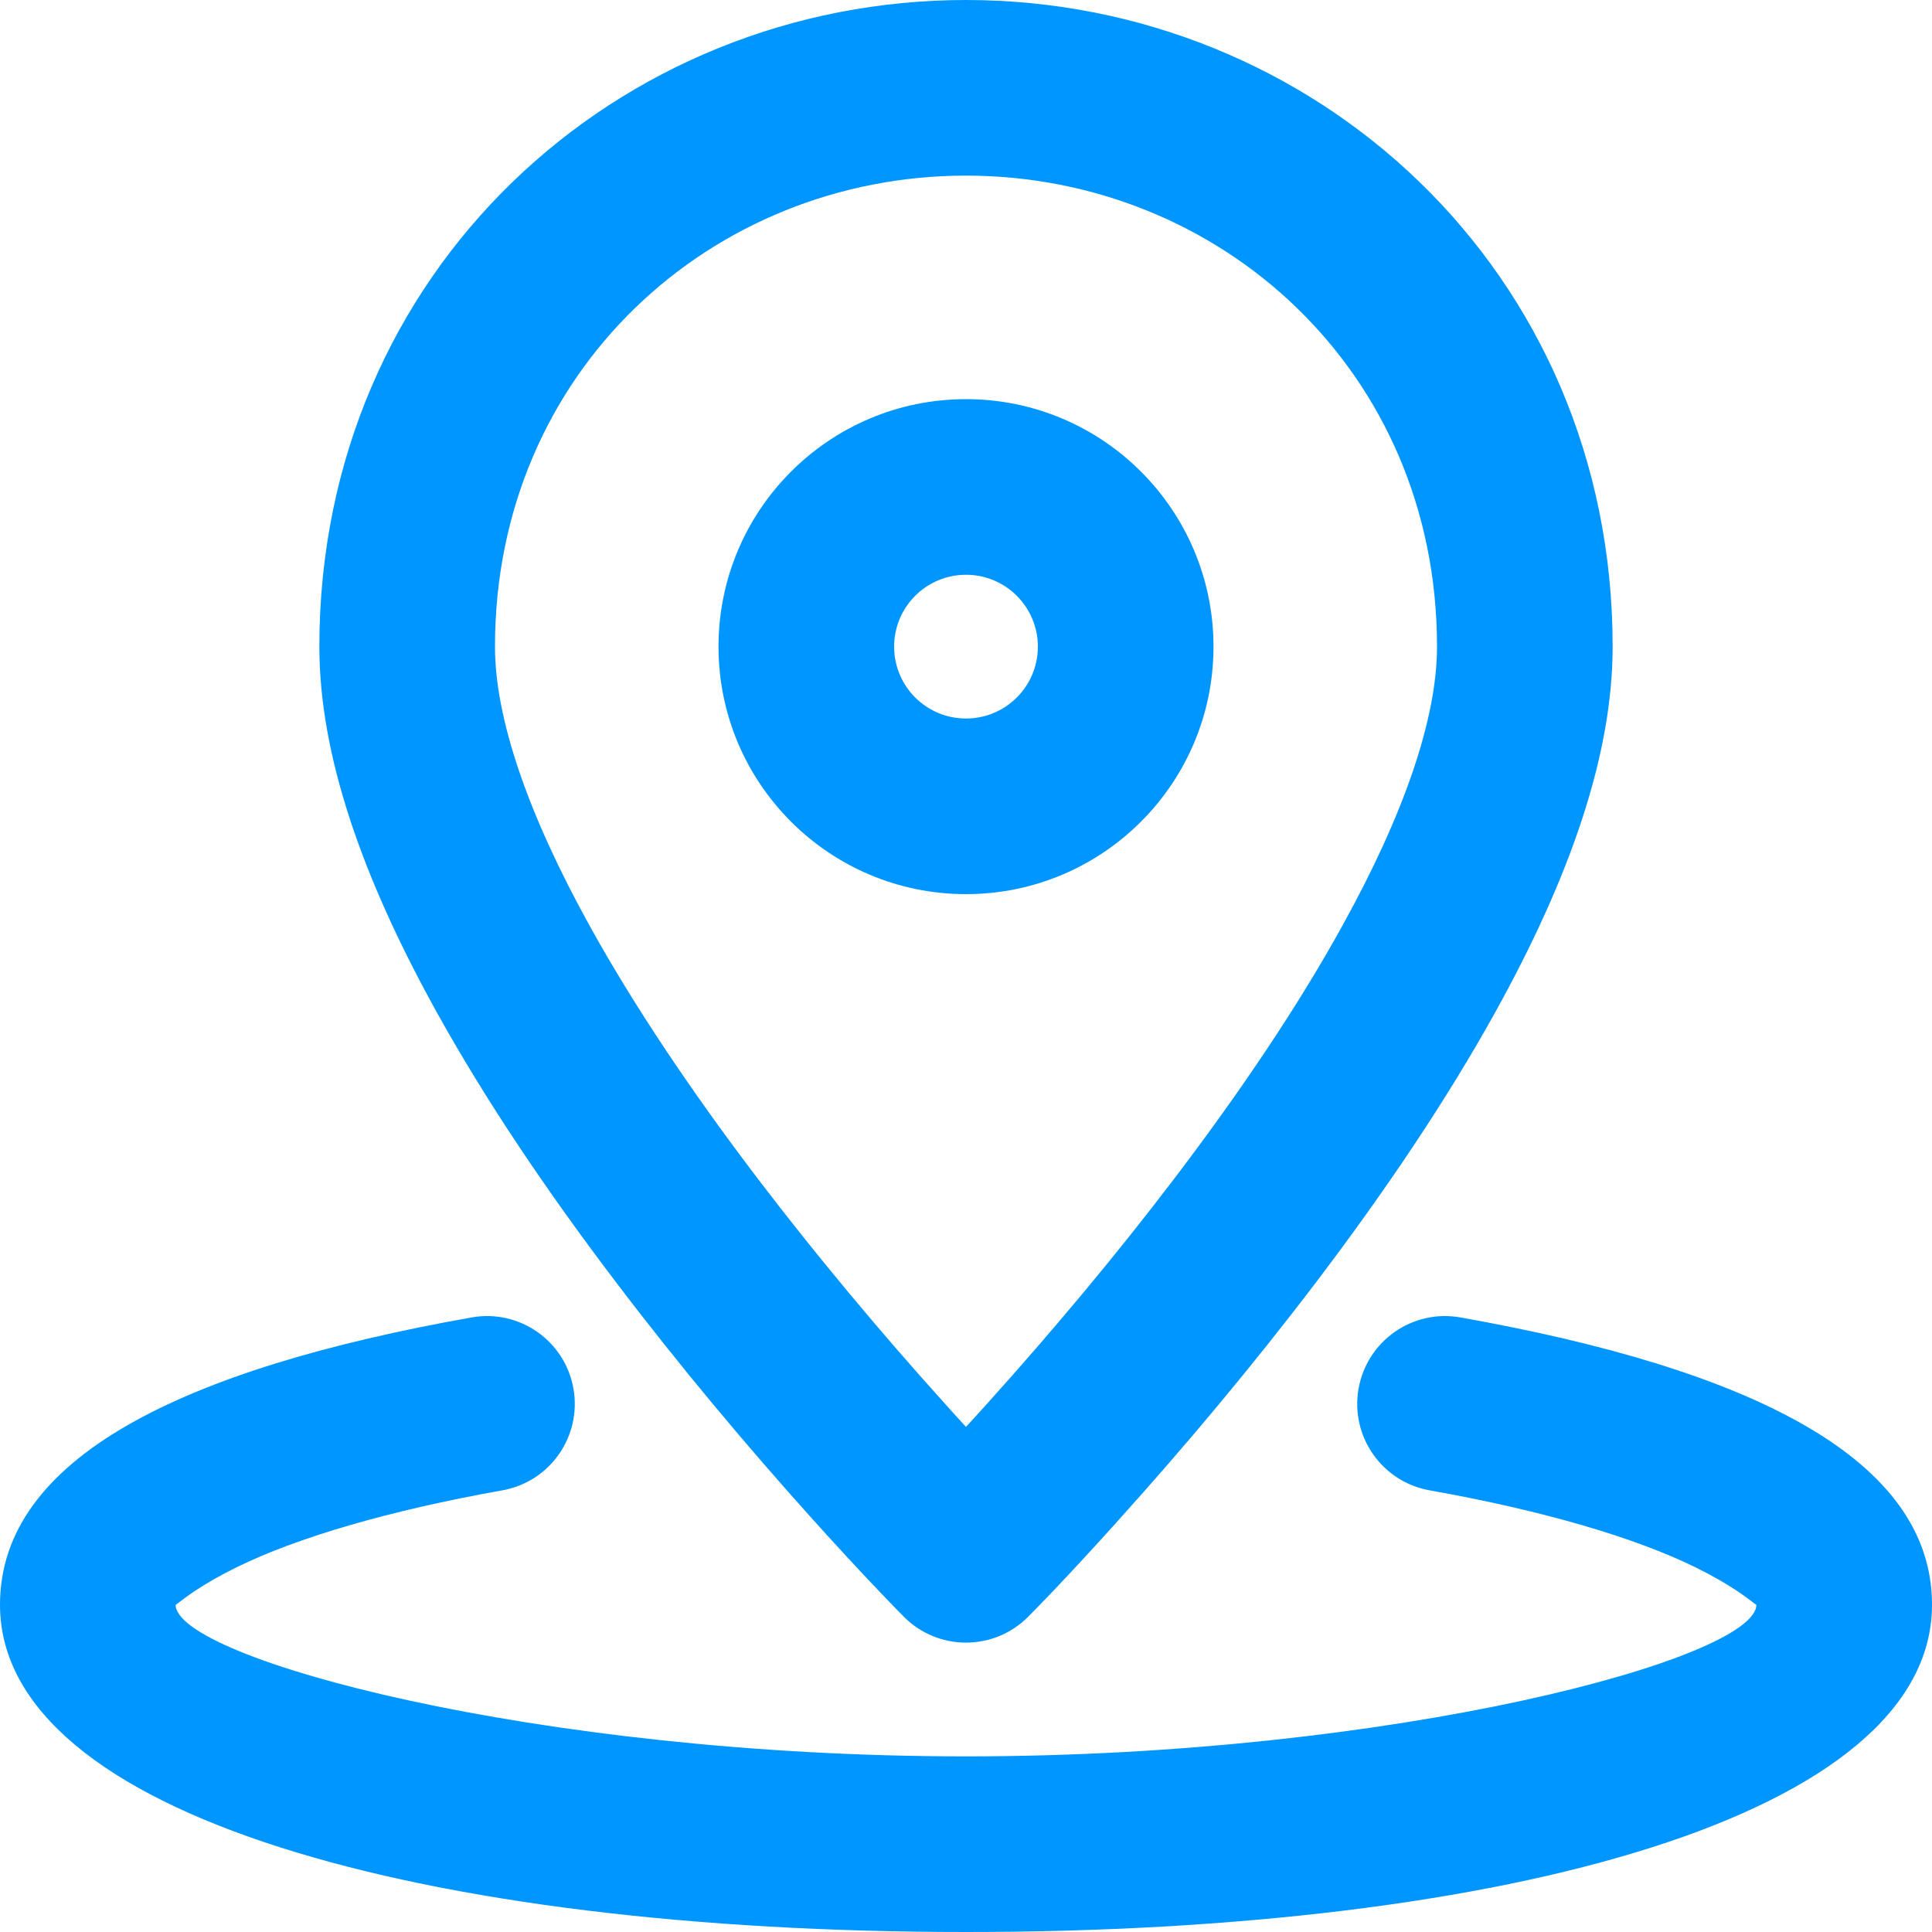 <svg width="20" height="20" viewBox="0 0 20 20" fill="none" xmlns="http://www.w3.org/2000/svg">
<path fill-rule="evenodd" clip-rule="evenodd" d="M16.694 6.694C16.694 7.806 16.26 9.07 15.478 10.48C14.98 11.378 14.35 12.318 13.617 13.283C12.967 14.138 12.273 14.966 11.579 15.736C11.337 16.006 11.111 16.25 10.908 16.464C10.784 16.593 10.695 16.685 10.645 16.735C10.29 17.094 9.71 17.094 9.355 16.735C9.305 16.685 9.216 16.593 9.093 16.464C8.889 16.25 8.663 16.006 8.42 15.736C7.727 14.966 7.033 14.138 6.384 13.283C5.65 12.318 5.02 11.378 4.522 10.48C3.74 9.07 3.306 7.806 3.306 6.694C3.306 2.794 6.405 0 10 0C13.595 0 16.694 2.794 16.694 6.694ZM10.228 14.52C10.89 13.785 11.553 12.995 12.169 12.184C12.853 11.283 13.437 10.413 13.888 9.598C14.534 8.434 14.876 7.438 14.876 6.694C14.876 3.843 12.63 1.818 10 1.818C7.37 1.818 5.124 3.843 5.124 6.694C5.124 7.438 5.466 8.434 6.112 9.598C6.564 10.413 7.147 11.283 7.831 12.184C8.448 12.995 9.11 13.785 9.772 14.52C9.85 14.607 9.926 14.691 10 14.771C10.074 14.691 10.15 14.607 10.228 14.52ZM7.438 6.694C7.438 8.109 8.585 9.256 10 9.256C11.415 9.256 12.562 8.109 12.562 6.694C12.562 5.279 11.415 4.132 10 4.132C8.585 4.132 7.438 5.279 7.438 6.694ZM10 7.438C10.411 7.438 10.744 7.105 10.744 6.694C10.744 6.283 10.411 5.95 10 5.95C9.589 5.95 9.256 6.283 9.256 6.694C9.256 7.105 9.589 7.438 10 7.438ZM14.064 14.374C13.976 14.868 14.305 15.34 14.8 15.428C15.968 15.636 16.922 15.915 17.556 16.227C17.903 16.398 18.082 16.538 18.149 16.59C18.172 16.607 18.182 16.615 18.182 16.612C18.182 17.165 14.454 18.182 10 18.182C5.546 18.182 1.818 17.165 1.818 16.612C1.818 16.615 1.828 16.607 1.851 16.59C1.918 16.538 2.097 16.398 2.444 16.227C3.078 15.915 4.032 15.636 5.2 15.428C5.695 15.34 6.024 14.868 5.936 14.374C5.849 13.88 5.377 13.55 4.882 13.638C1.877 14.172 0 15.097 0 16.612C0 18.797 4.413 20 10 20C15.587 20 20 18.797 20 16.612C20 15.097 18.122 14.172 15.118 13.638C14.623 13.55 14.152 13.88 14.064 14.374Z" fill="#0096FF"/>
<mask id="mask0" style="mask-type:alpha" maskUnits="userSpaceOnUse" x="0" y="0" width="20" height="20">
<path fill-rule="evenodd" clip-rule="evenodd" d="M16.694 6.694C16.694 7.806 16.26 9.07 15.478 10.48C14.98 11.378 14.35 12.318 13.617 13.283C12.967 14.138 12.273 14.966 11.579 15.736C11.337 16.006 11.111 16.25 10.908 16.464C10.784 16.593 10.695 16.685 10.645 16.735C10.29 17.094 9.71 17.094 9.355 16.735C9.305 16.685 9.216 16.593 9.093 16.464C8.889 16.25 8.663 16.006 8.42 15.736C7.727 14.966 7.033 14.138 6.384 13.283C5.65 12.318 5.02 11.378 4.522 10.48C3.74 9.07 3.306 7.806 3.306 6.694C3.306 2.794 6.405 0 10 0C13.595 0 16.694 2.794 16.694 6.694ZM10.228 14.52C10.89 13.785 11.553 12.995 12.169 12.184C12.853 11.283 13.437 10.413 13.888 9.598C14.534 8.434 14.876 7.438 14.876 6.694C14.876 3.843 12.63 1.818 10 1.818C7.37 1.818 5.124 3.843 5.124 6.694C5.124 7.438 5.466 8.434 6.112 9.598C6.564 10.413 7.147 11.283 7.831 12.184C8.448 12.995 9.11 13.785 9.772 14.52C9.85 14.607 9.926 14.691 10 14.771C10.074 14.691 10.15 14.607 10.228 14.52ZM7.438 6.694C7.438 8.109 8.585 9.256 10 9.256C11.415 9.256 12.562 8.109 12.562 6.694C12.562 5.279 11.415 4.132 10 4.132C8.585 4.132 7.438 5.279 7.438 6.694ZM10 7.438C10.411 7.438 10.744 7.105 10.744 6.694C10.744 6.283 10.411 5.95 10 5.95C9.589 5.95 9.256 6.283 9.256 6.694C9.256 7.105 9.589 7.438 10 7.438ZM14.064 14.374C13.976 14.868 14.305 15.34 14.8 15.428C15.968 15.636 16.922 15.915 17.556 16.227C17.903 16.398 18.082 16.538 18.149 16.59C18.172 16.607 18.182 16.615 18.182 16.612C18.182 17.165 14.454 18.182 10 18.182C5.546 18.182 1.818 17.165 1.818 16.612C1.818 16.615 1.828 16.607 1.851 16.59C1.918 16.538 2.097 16.398 2.444 16.227C3.078 15.915 4.032 15.636 5.2 15.428C5.695 15.34 6.024 14.868 5.936 14.374C5.849 13.88 5.377 13.55 4.882 13.638C1.877 14.172 0 15.097 0 16.612C0 18.797 4.413 20 10 20C15.587 20 20 18.797 20 16.612C20 15.097 18.122 14.172 15.118 13.638C14.623 13.55 14.152 13.88 14.064 14.374Z" fill="white"/>
</mask>
<g mask="url(#mask0)">
</g>
</svg>
